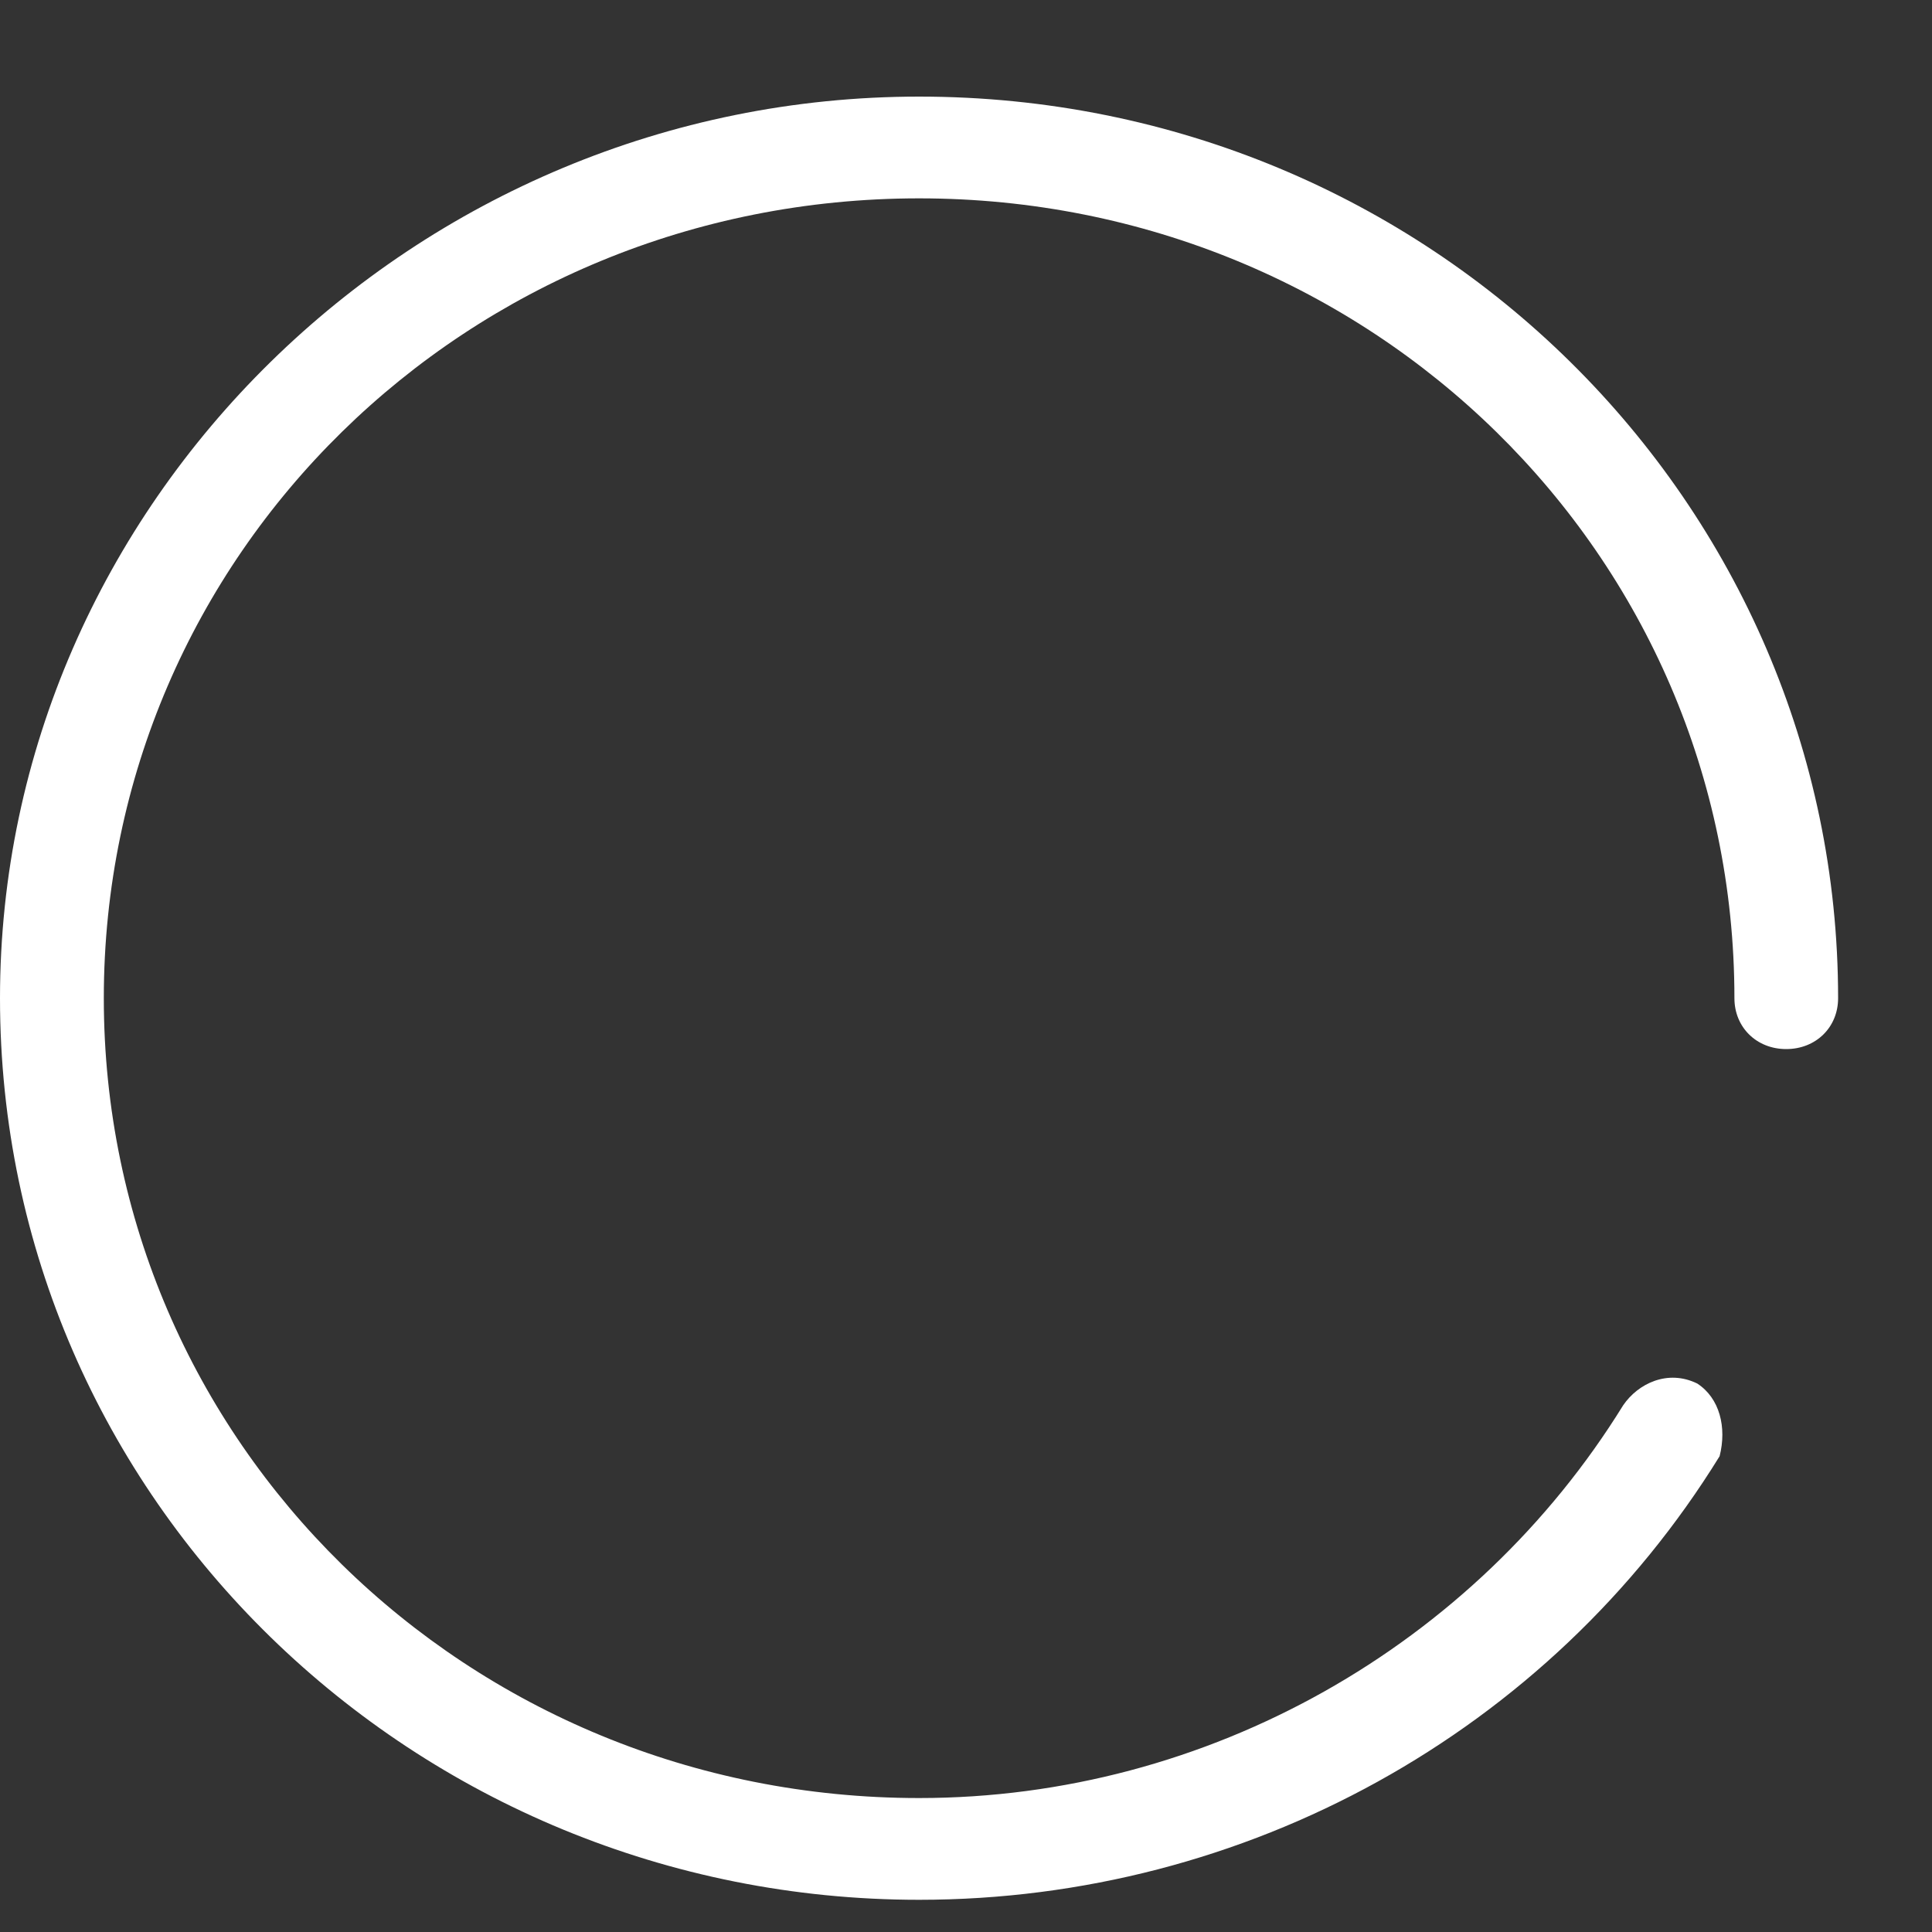 <svg width="15" height="15" viewBox="0 0 15 15" fill="none" xmlns="http://www.w3.org/2000/svg">
<rect x="0" y="0" width="15" height="15" fill="#333333" stroke="none"/>
<path d="M7.136 14.75C3.223 14.75 0 11.645 0 7.75C0 3.911 3.223 0.75 7.136 0.75C11.106 0.75 14.271 3.911 14.271 7.75C14.271 7.976 14.099 8.145 13.868 8.145C13.638 8.145 13.466 7.976 13.466 7.75C13.466 4.306 10.646 1.54 7.136 1.54C3.625 1.54 0.806 4.306 0.806 7.75C0.806 11.194 3.625 13.96 7.136 13.96C9.38 13.96 11.451 12.774 12.602 10.911C12.717 10.742 12.948 10.629 13.178 10.742C13.351 10.855 13.408 11.081 13.351 11.306C12.027 13.452 9.668 14.75 7.136 14.75Z" fill="white"/>
</svg>
